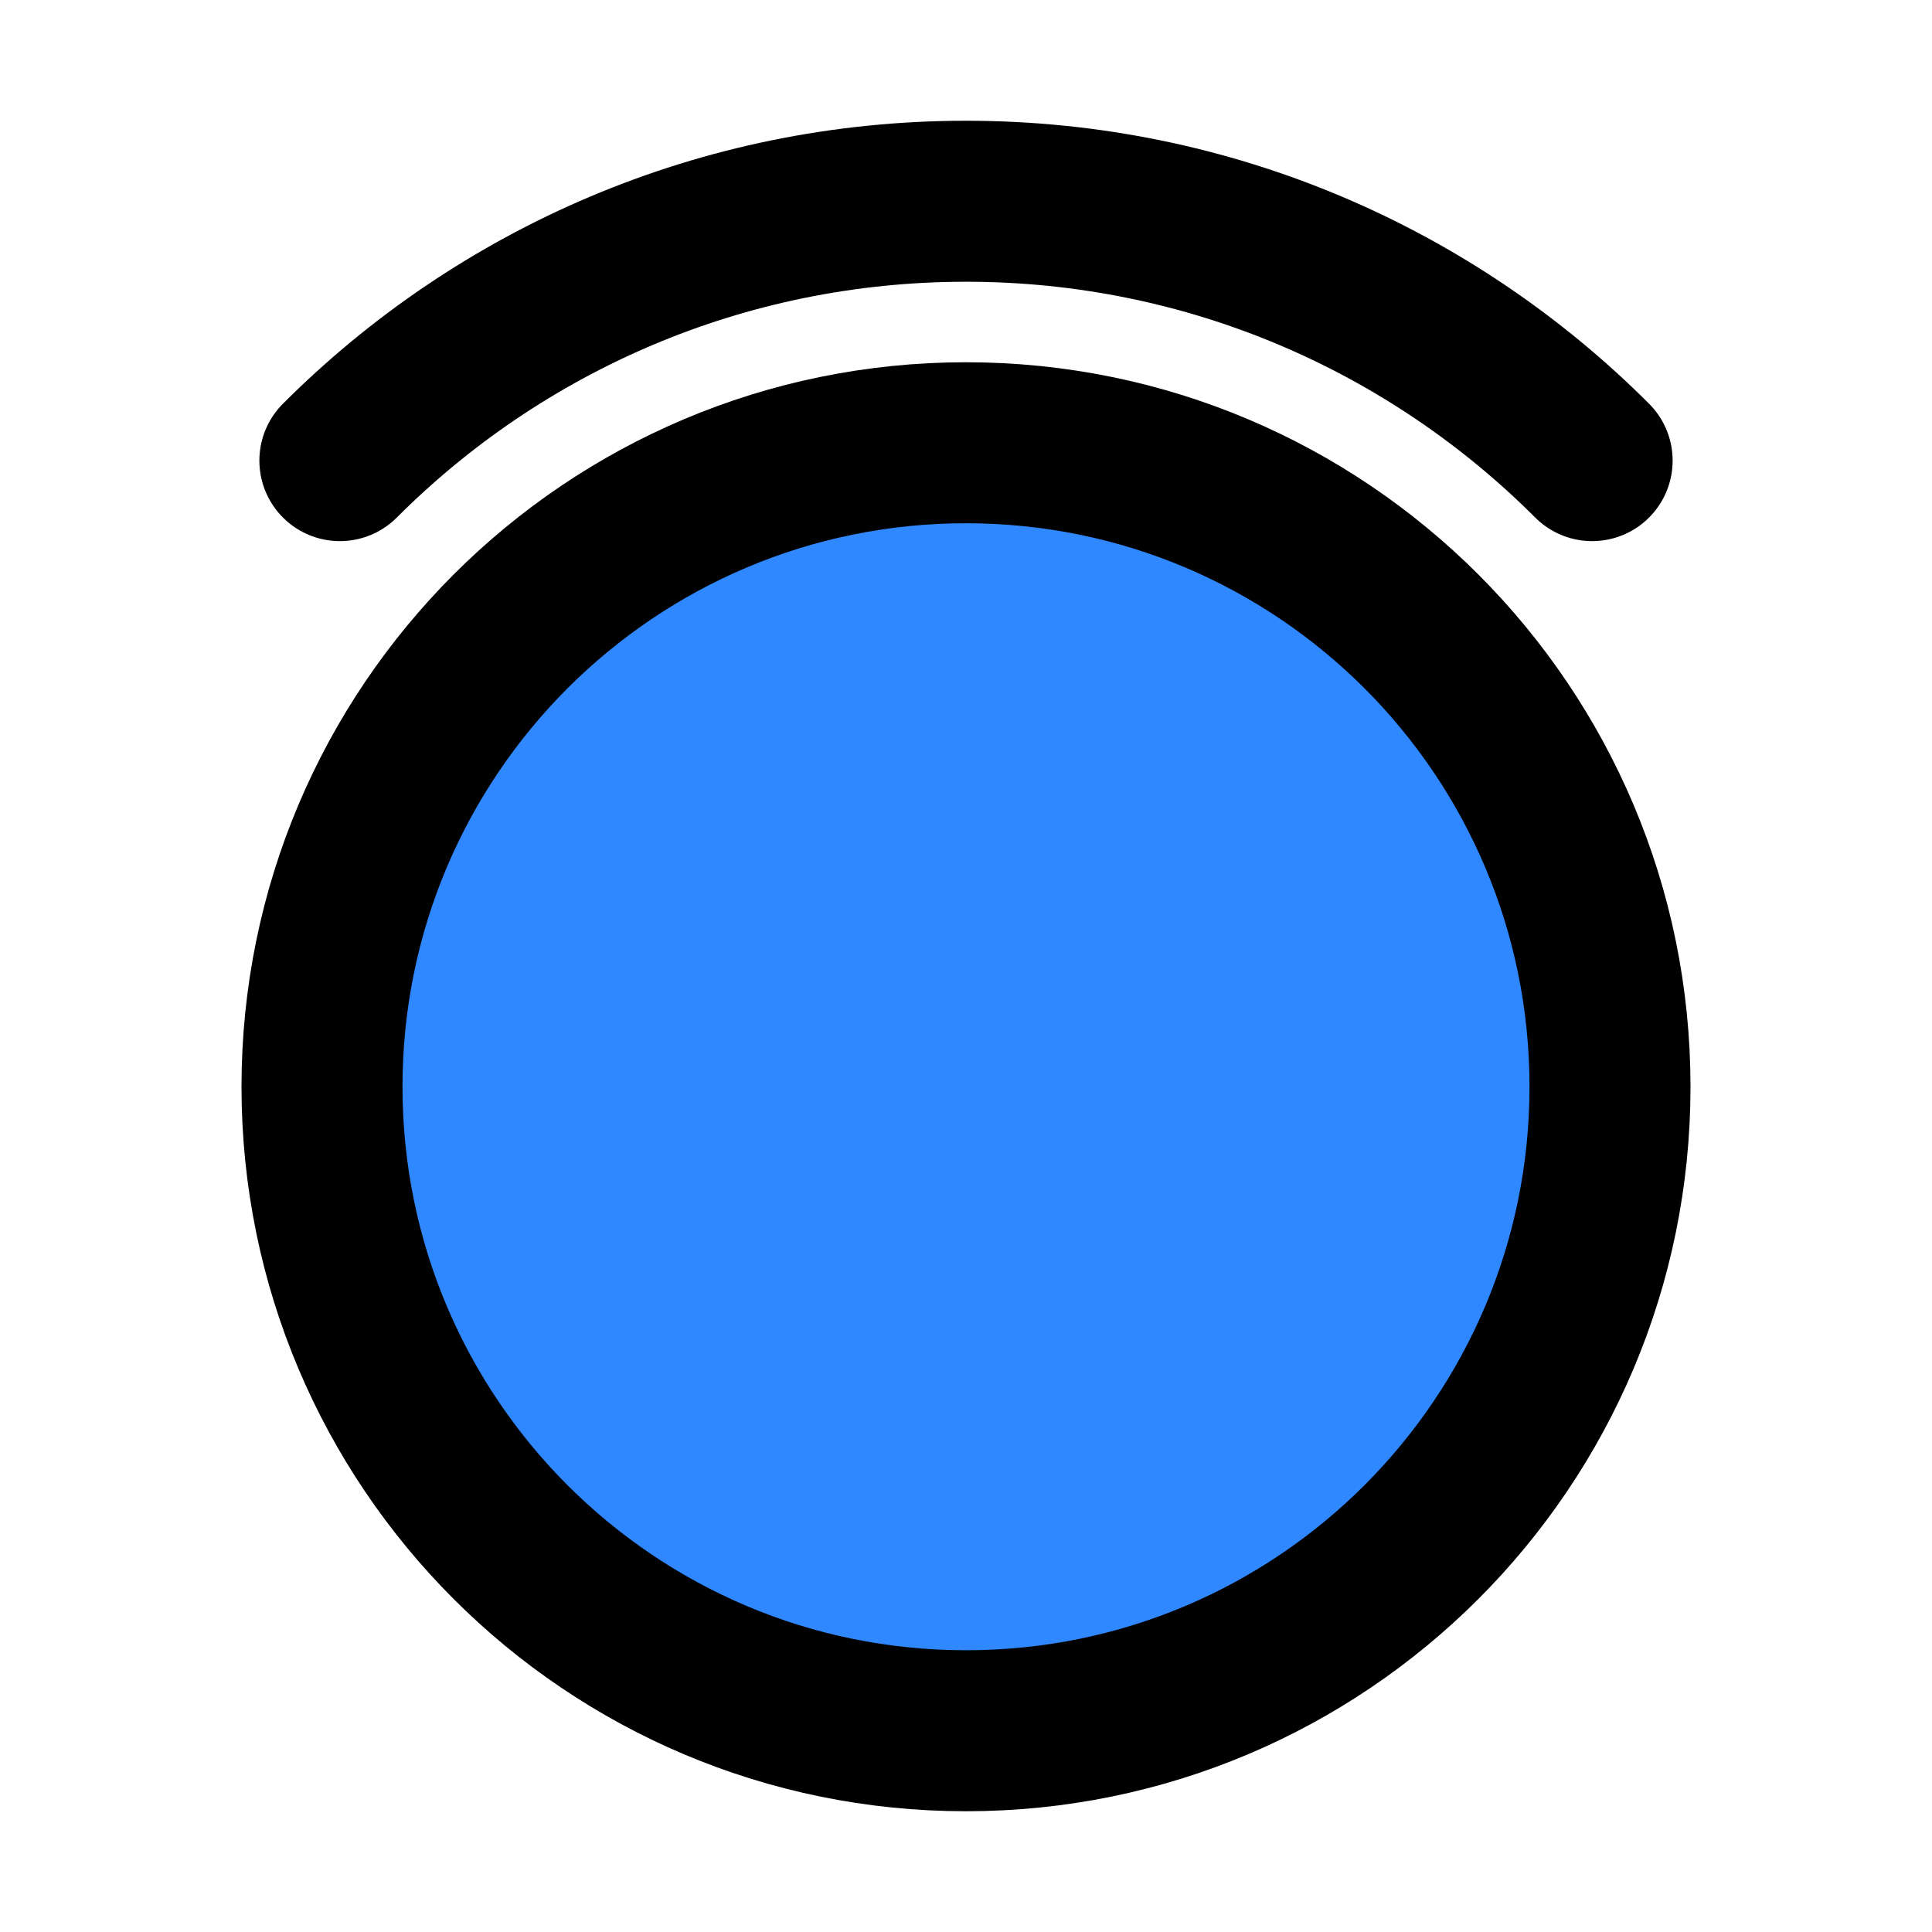 <svg width="48" height="48" viewBox="0 0 48 48" fill="none" xmlns="http://www.w3.org/2000/svg">
<path fill-rule="evenodd" clip-rule="evenodd" d="M24 43C28.418 43 32.418 41.209 35.314 38.314C38.209 35.418 40 31.418 40 27C40 22.582 38.209 18.582 35.314 15.686C32.418 12.791 28.418 11 24 11C19.582 11 15.582 12.791 12.686 15.686C9.791 18.582 8 22.582 8 27C8 31.418 9.791 35.418 12.686 38.314C15.582 41.209 19.582 43 24 43Z" fill="#2F88FF" stroke="black" stroke-width="4" stroke-linecap="round"/>
<path d="M39.556 11.444C35.575 7.462 30.075 5 24 5C17.925 5 12.425 7.462 8.444 11.444" stroke="black" stroke-width="4" stroke-linecap="round"/>
</svg>
